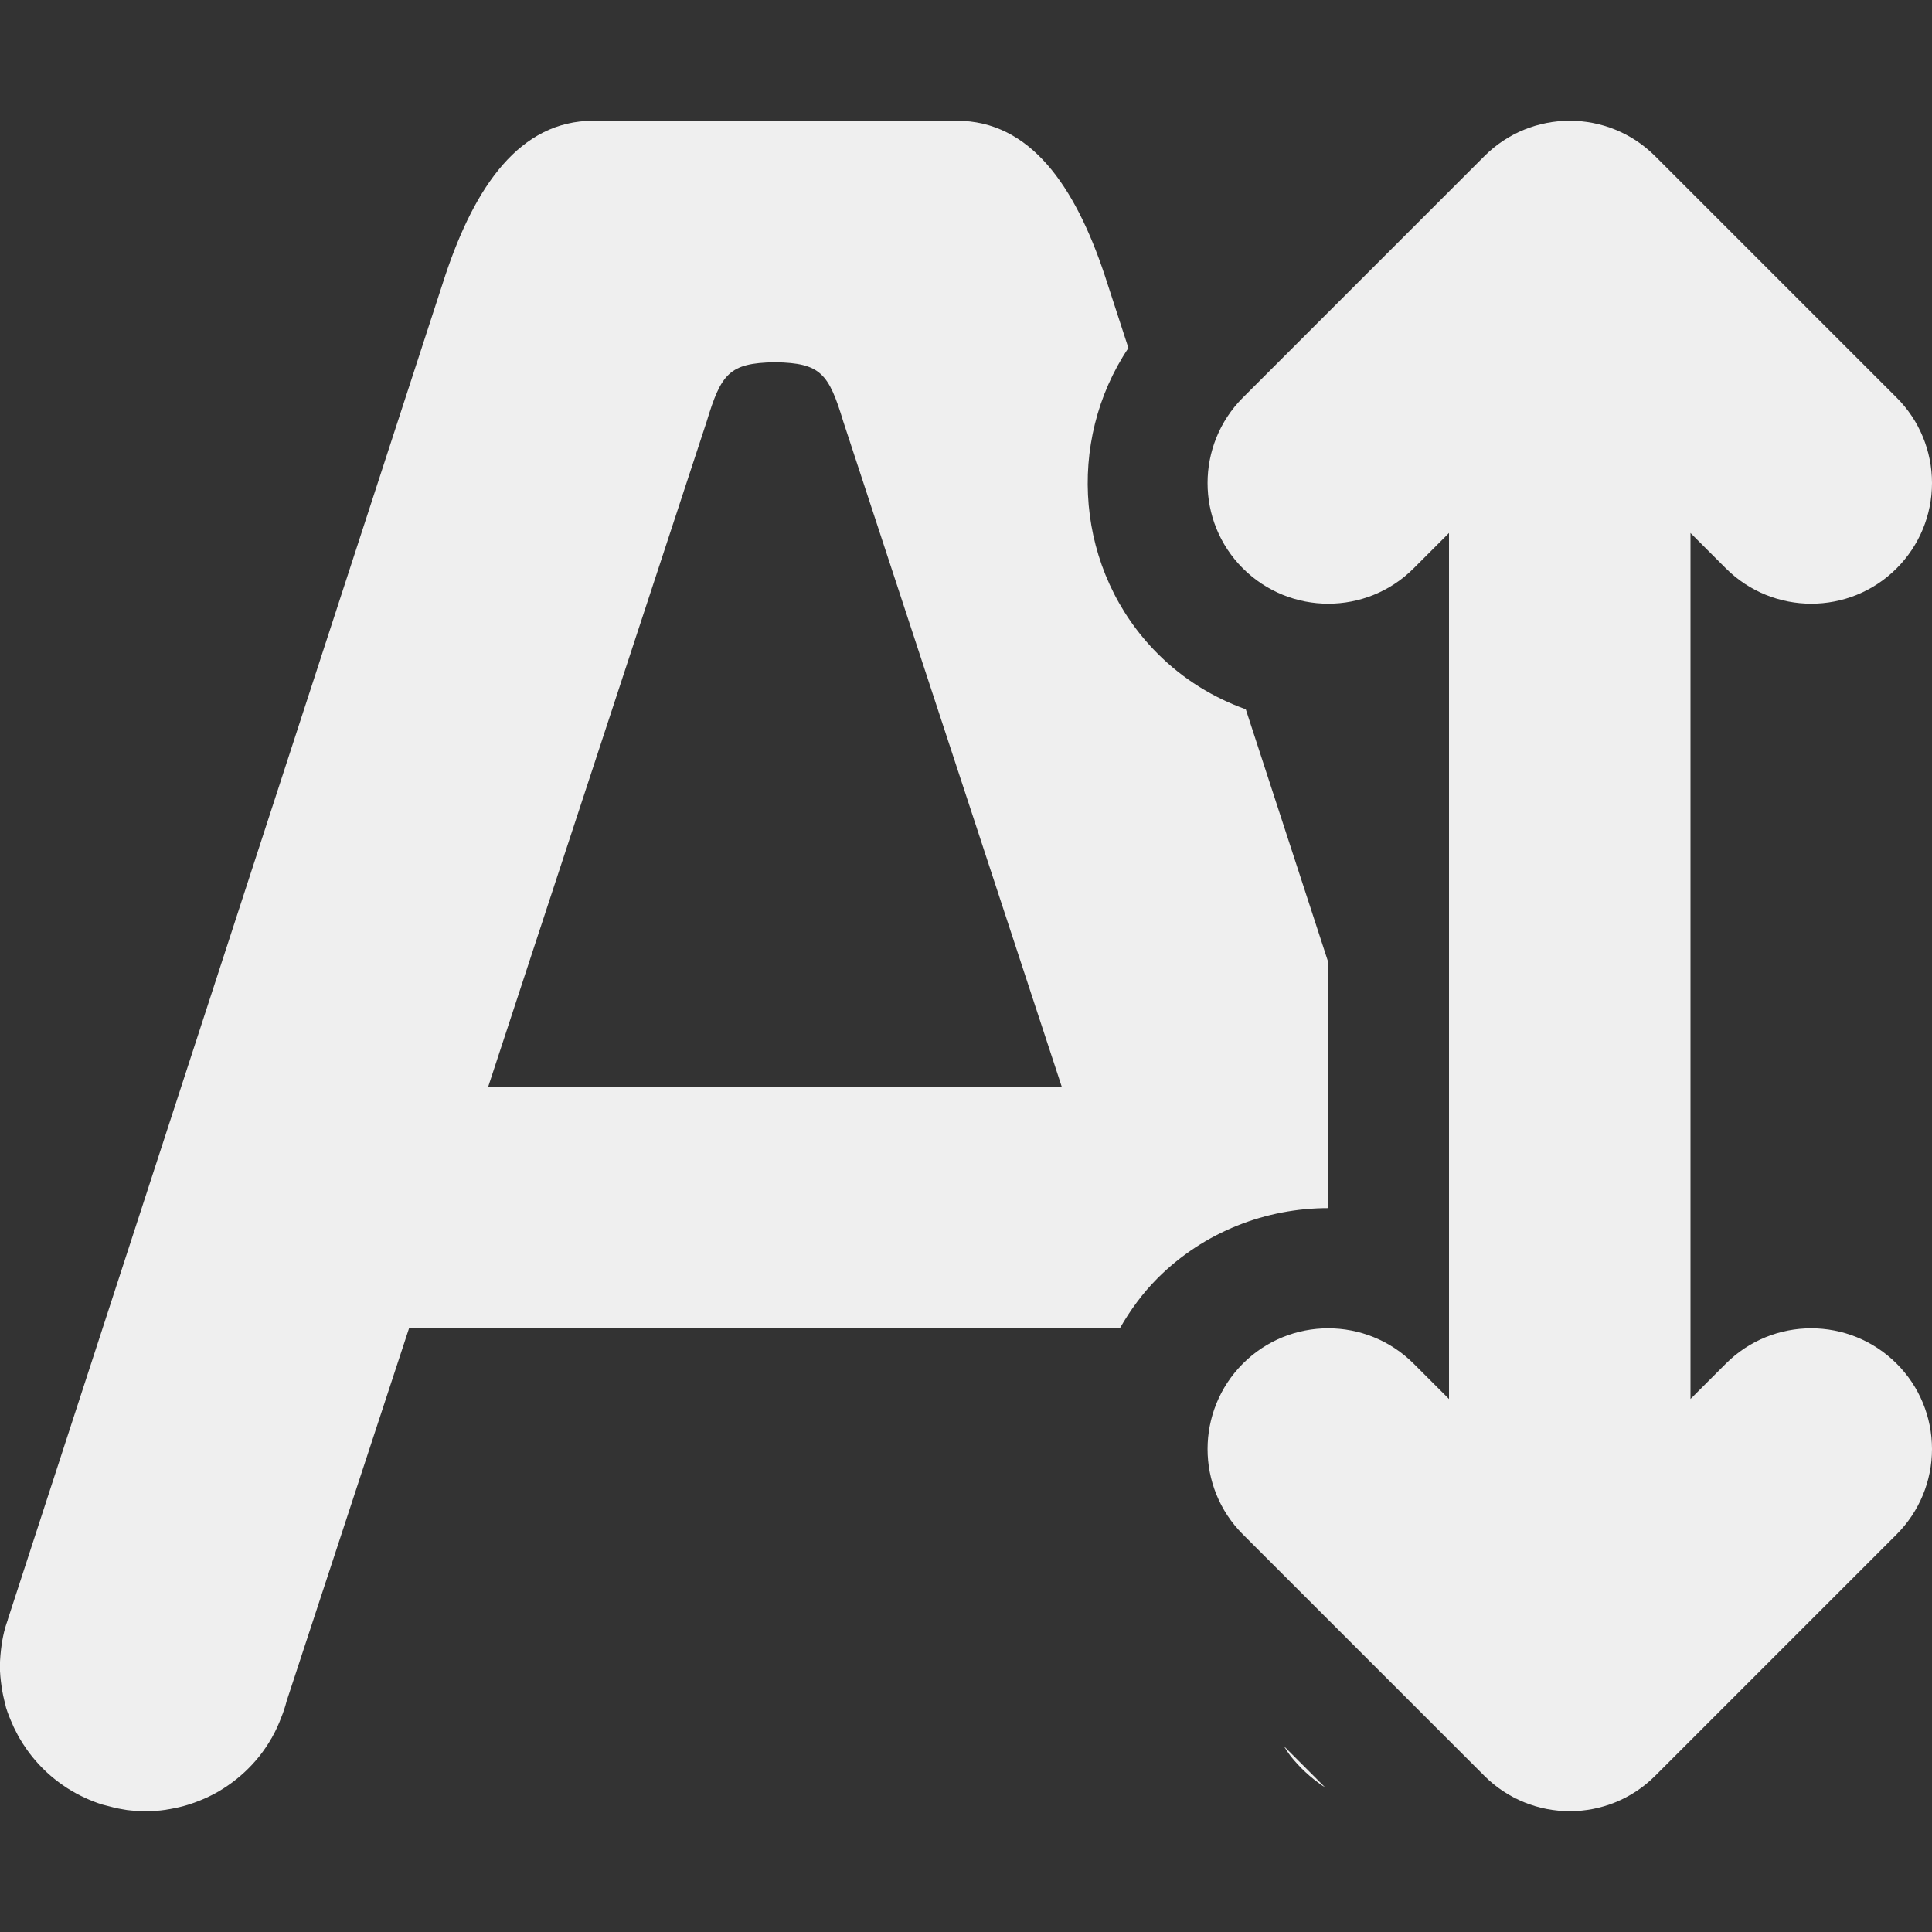 <svg viewBox="0 0 16 16" xmlns="http://www.w3.org/2000/svg"><rect x="0" y="0" width="16" height="16" fill="#333333" stroke="none"/><g fill="#efefef"><path d="m13 1c-.256 0-.512.098-.707.293l-2 2c-.39.391-.39 1.024 0 1.414.391.39 1.024.39 1.414 0l.293-.293v.586 6 .586l-.293-.293c-.391-.39-1.024-.39-1.414 0-.39.391-.39 1.024 0 1.414l2 2c.391.39 1.024.39 1.414 0l2-2c.188-.188.293-.442.293-.707-0-.265-.105-.52-.293-.707-.391-.39-1.024-.39-1.414 0l-.293.293v-.586-6-.586l.293.293c.391.39 1.024.39 1.414 0 .188-.188.293-.442.293-.707-0-.265-.105-.52-.293-.707l-2-2c-.195-.195-.451-.293-.707-.293z"/><path d="m6.492 1c-.609 0-.979.542-1.225 1.277l-3.625 11.137v.002c-.007.02-.014.04-.02.061-.014.049-.024.098-.031.148-.008.057-.013.114-.014.172 0.0.058.006.114.014.17.007.051.018.1.031.148.002.009.004.018.006.027.015.048.034.095.055.141.005.012.01.024.016.035.018.037.037.073.059.107.006.011.013.021.02.031.029.045.061.087.096.127.037.043.078.084.121.121.044.038.09.072.139.104.048.031.098.058.15.082.046.021.094.04.143.055.003.001.005.001.008.002.01.003.021.005.031.008.042.012.085.022.129.029.012.002.023.004.035.006.051.006.102.01.154.01.056-0.0.111-.004.166-.012.003-.001.007-.001.01-.002.009-.001.017-.003.025-.004.05-.009.1-.02.148-.035.004-.001.008-.003.012-.004.057-.018.112-.04.166-.066.054-.026.105-.056.154-.09.099-.068.187-.15.262-.244.036-.046.069-.094.098-.145.001-.002.003-.004.004-.006.001-.003.002-.005.004-.008.029-.051.053-.105.074-.16.018-.045.033-.09.045-.137l1.014-3.088h5.887c.085-.148.187-.289.312-.414.386-.386.9-.58 1.414-.58v-2.033l-.684-2.098c-.268-.096-.519-.249-.73-.461-.681-.681-.761-1.756-.242-2.531l-.197-.605c-.245-.735-.615-1.277-1.225-1.277h-1.5-.008zm1.5 2c.003 0.0.005-0.0.008 0 .374.007.441.092.562.492l1.809 5.508h-4.75l1.809-5.508c.121-.4.189-.485.562-.492zm4.217 11.459c.019.028.036.057.057.084.075.094.163.176.262.244.007.005.016.009.023.014z" transform="translate(-1.578)"/></g></svg>